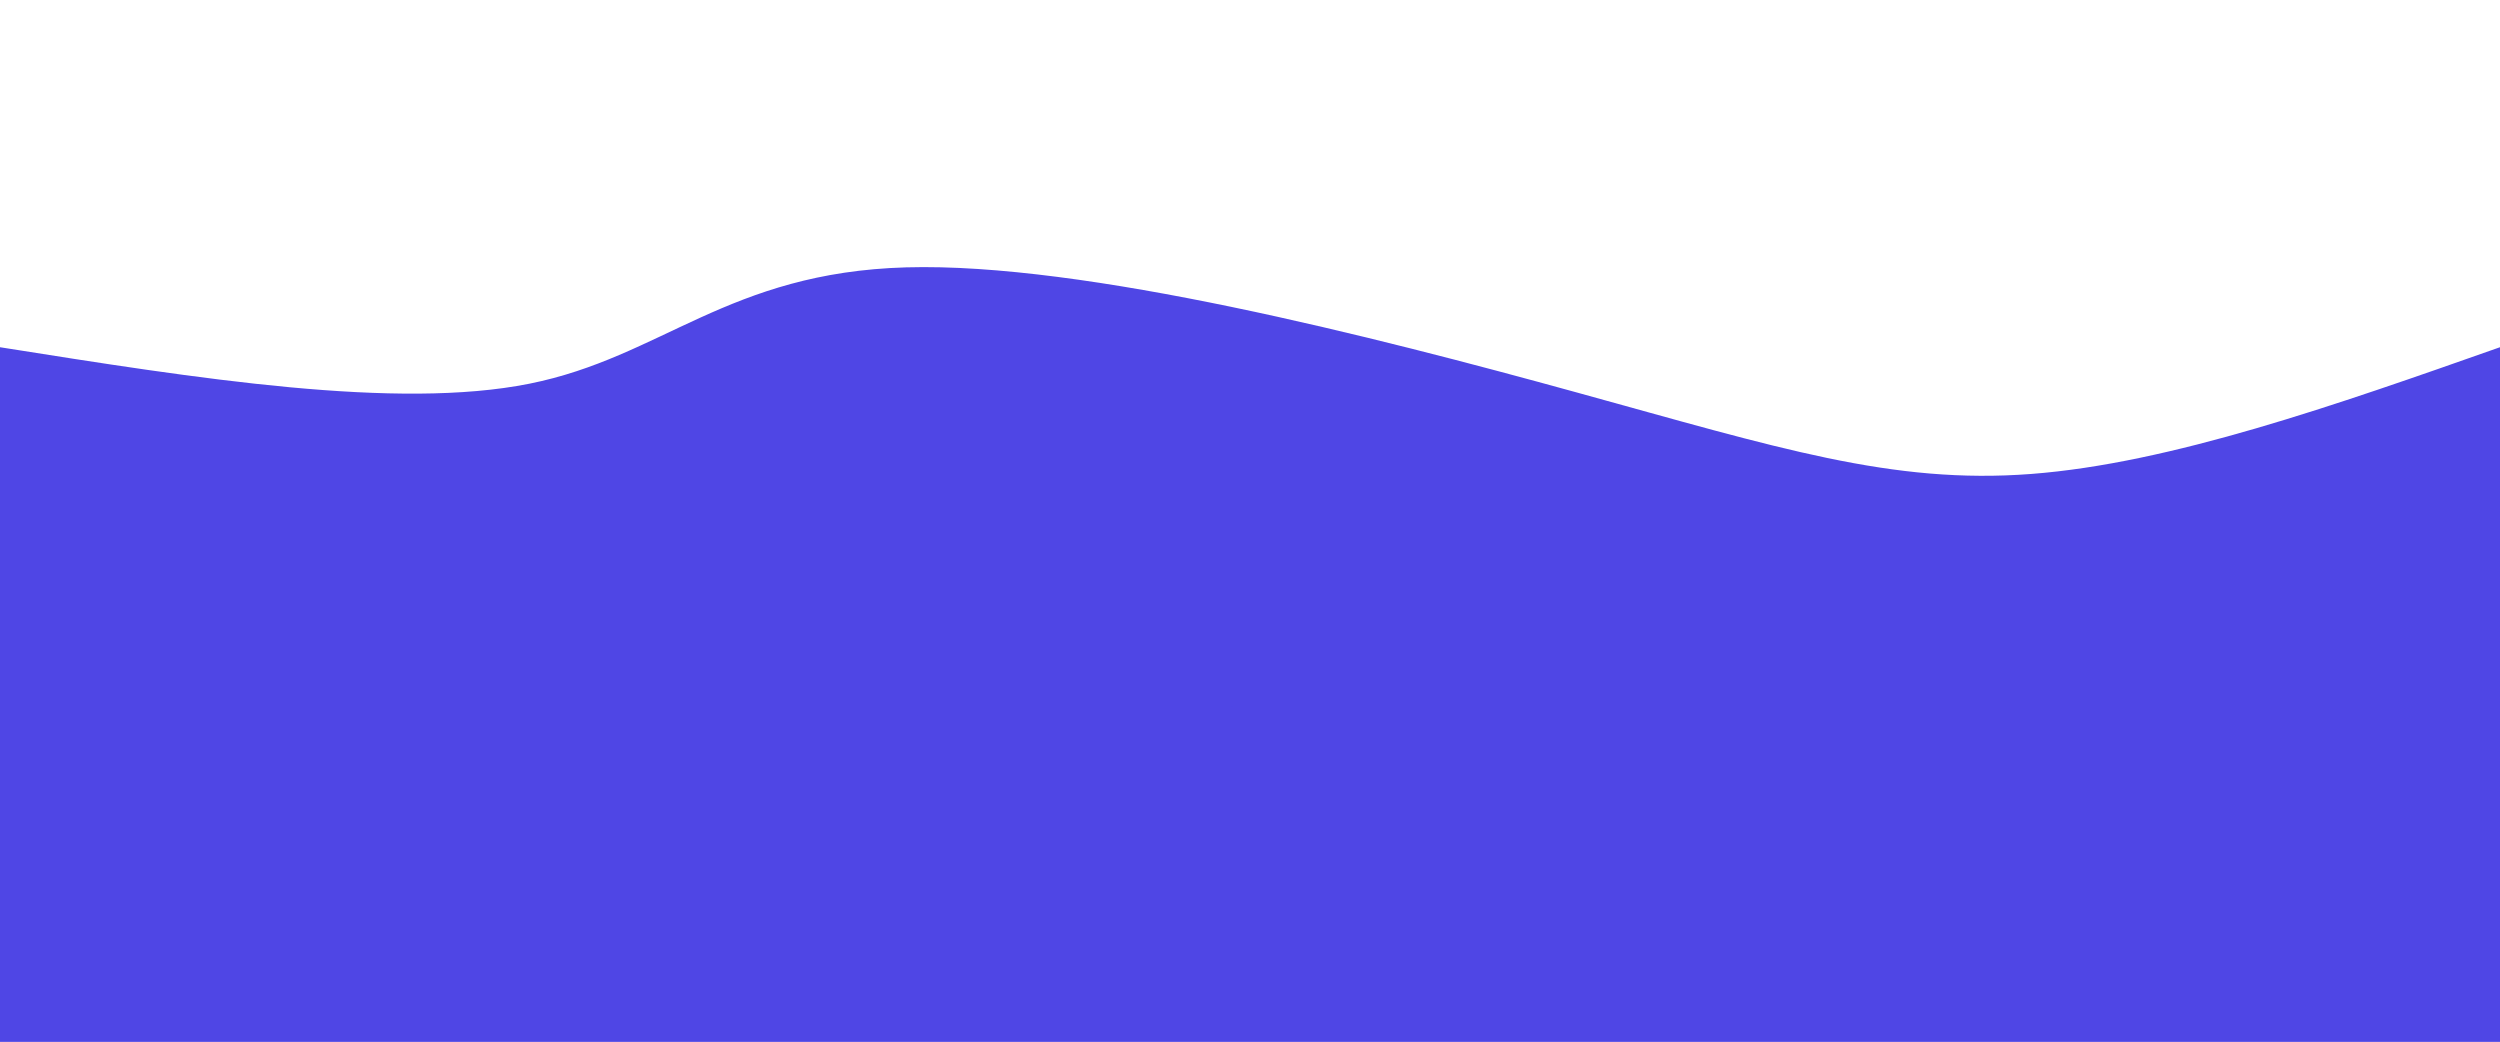 <svg
id="svg"
viewBox="0 0 1440 600"
xmlns="http://www.w3.org/2000/svg"
class="transition duration-300 ease-in-out delay-150"
>
<path
d="M 0,600 C 0,600 0,200 0,200 C 114.373,218.153 228.746,236.306 305,221 C 381.254,205.694 419.388,156.928 522,154 C 624.612,151.072 791.703,193.981 908,226 C 1024.297,258.019 1089.799,279.148 1170,273 C 1250.201,266.852 1345.1,233.426 1440,200 C 1440,200 1440,600 1440,600 Z"
stroke="none"
stroke-width="0"
fill="#4f46e588"
></path>
<path
d="M 0,600 C 0,600 0,400 0,400 C 105.311,366.67 210.622,333.34 312,348 C 413.378,362.66 510.823,425.311 615,423 C 719.177,420.689 830.086,353.416 913,354 C 995.914,354.584 1050.833,423.024 1134,442 C 1217.167,460.976 1328.584,430.488 1440,400 C 1440,400 1440,600 1440,600 Z"
stroke="none"
stroke-width="0"
fill="#4f46e5ff"
></path>
</svg>
